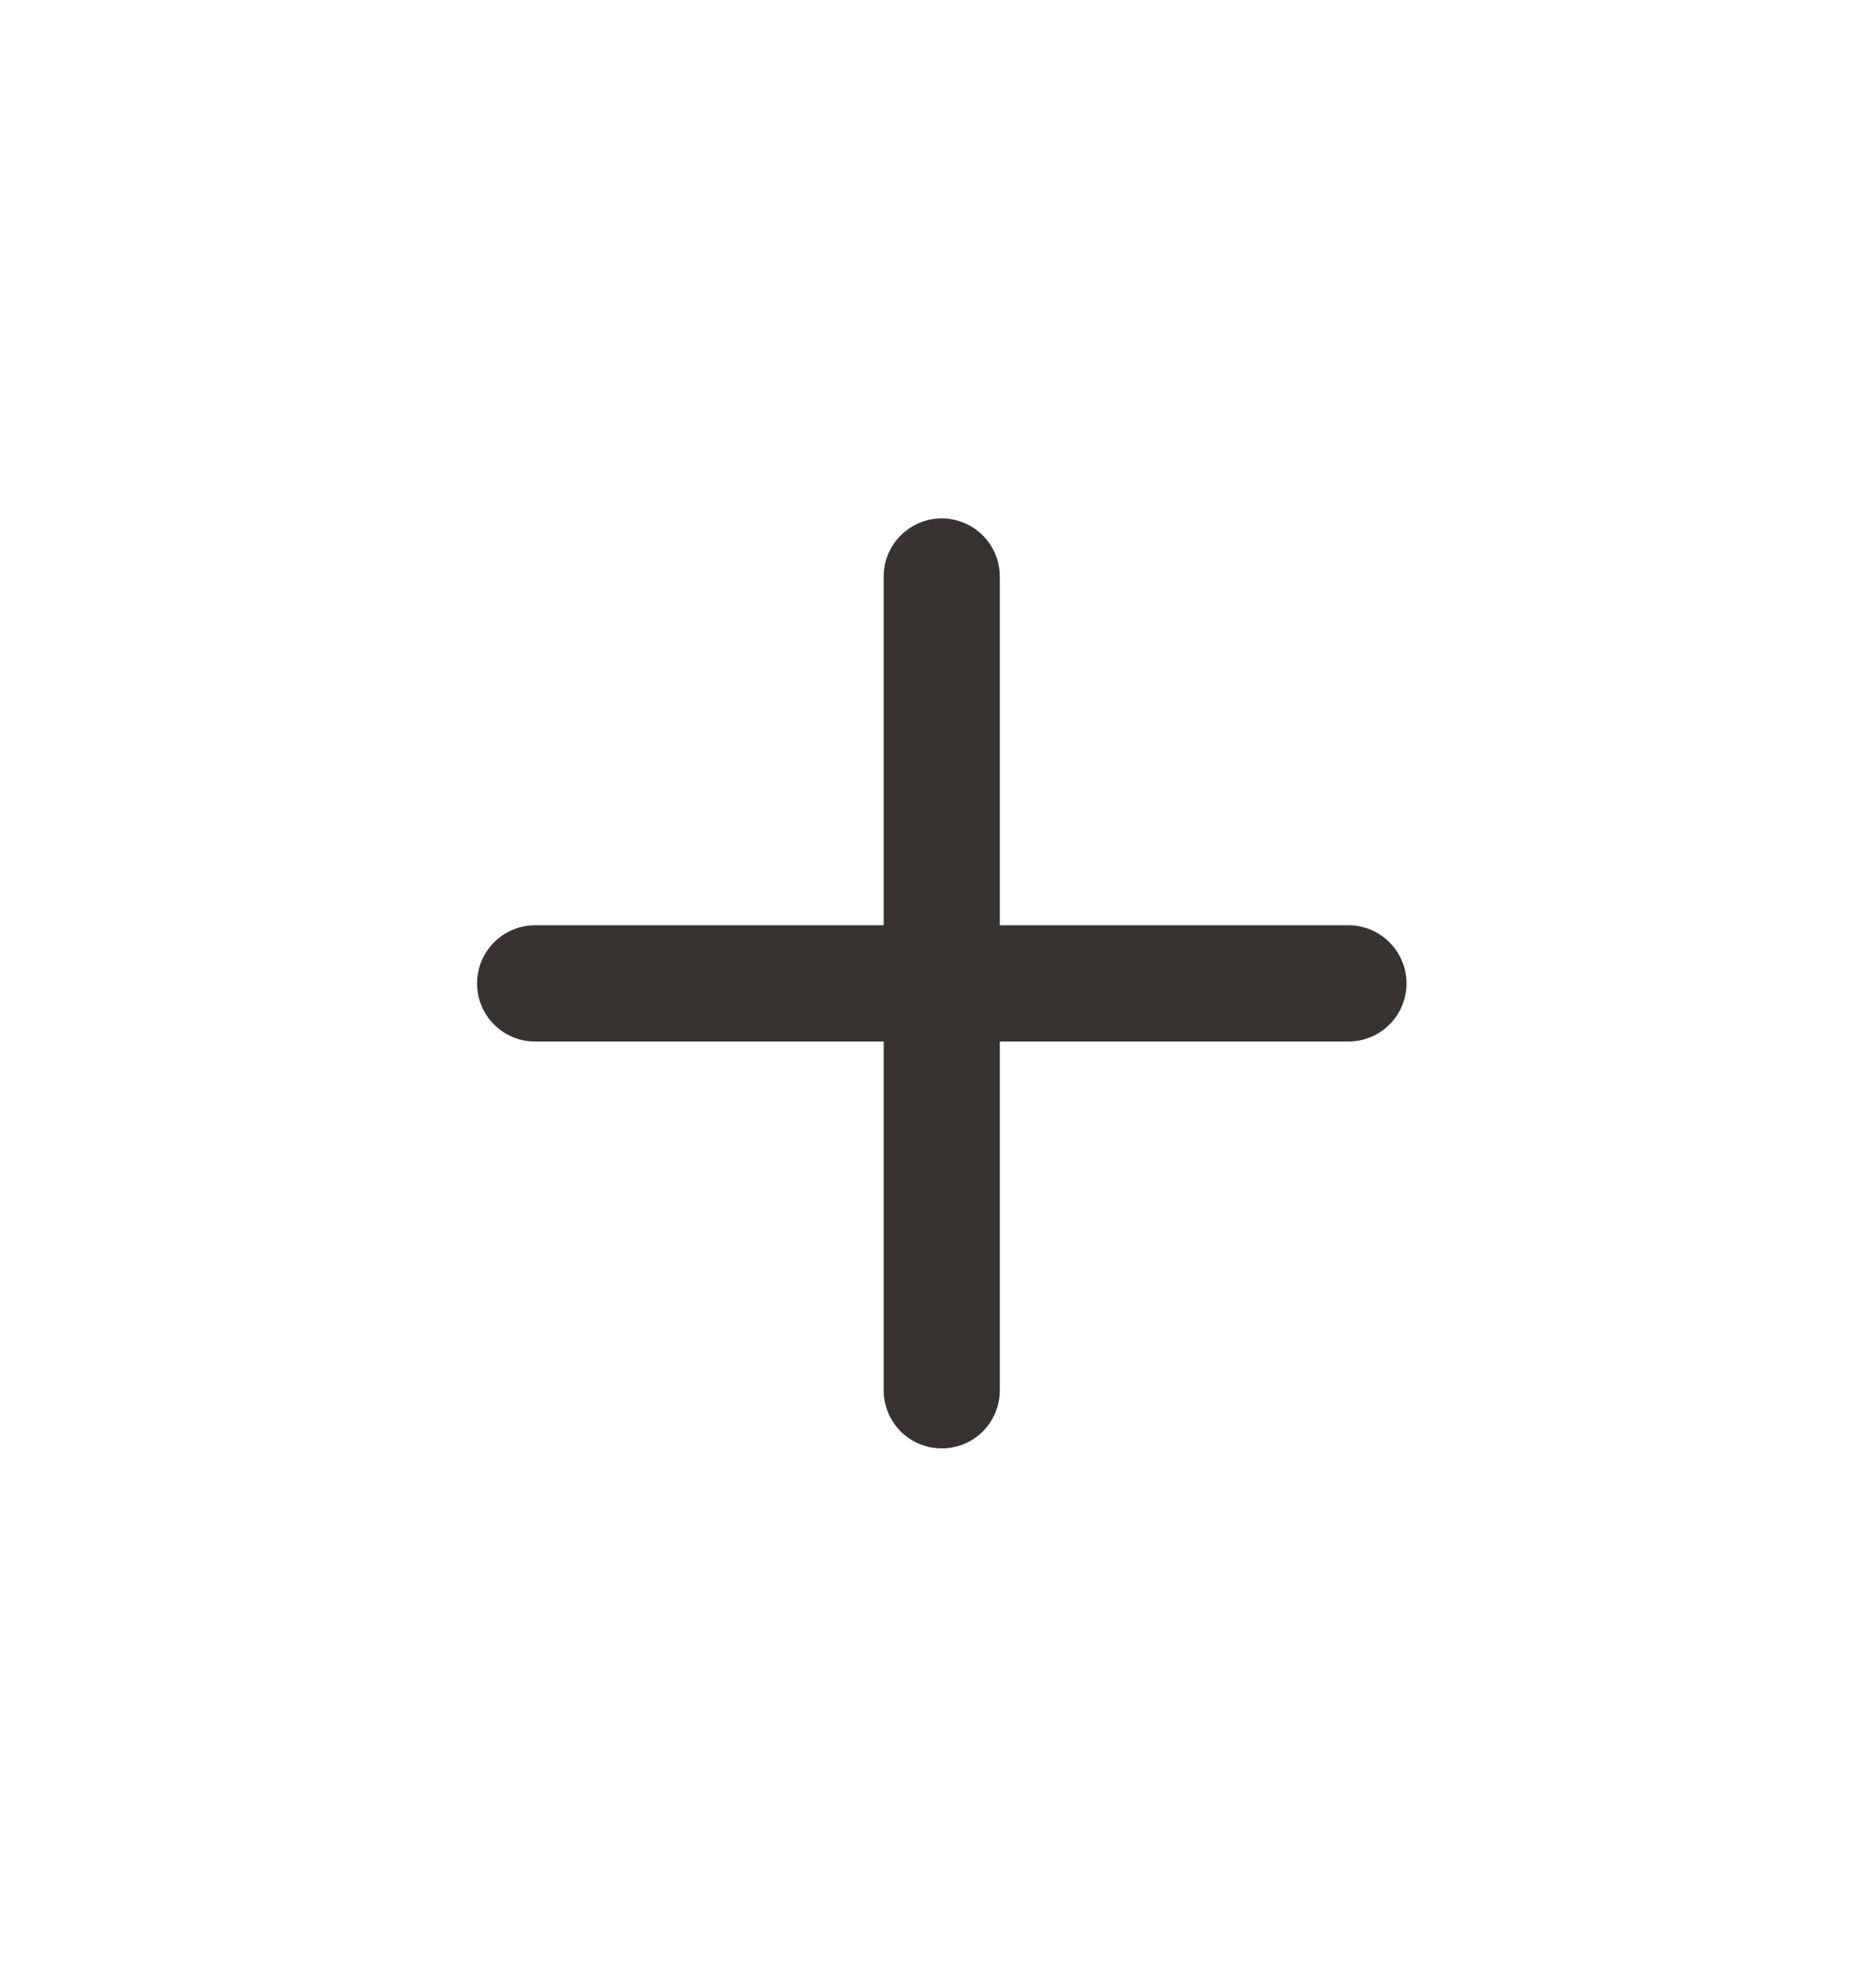 <svg width="20" height="21" viewBox="0 0 20 21" fill="none" xmlns="http://www.w3.org/2000/svg">
<path d="M10.04 5.523C10.204 5.523 10.362 5.589 10.478 5.705C10.594 5.821 10.659 5.978 10.659 6.143V9.858H14.375C14.54 9.858 14.697 9.924 14.813 10.04C14.929 10.156 14.995 10.313 14.995 10.478C14.995 10.642 14.929 10.8 14.813 10.916C14.697 11.032 14.54 11.097 14.375 11.097H10.659V14.813C10.659 14.977 10.594 15.134 10.478 15.251C10.362 15.367 10.204 15.432 10.04 15.432C9.876 15.432 9.718 15.367 9.602 15.251C9.486 15.134 9.421 14.977 9.421 14.813V11.097H5.705C5.541 11.097 5.383 11.032 5.267 10.916C5.151 10.8 5.086 10.642 5.086 10.478C5.086 10.313 5.151 10.156 5.267 10.04C5.383 9.924 5.541 9.858 5.705 9.858H9.421V6.143C9.421 5.978 9.486 5.821 9.602 5.705C9.718 5.589 9.876 5.523 10.04 5.523Z" fill="#363330"/>
</svg>
